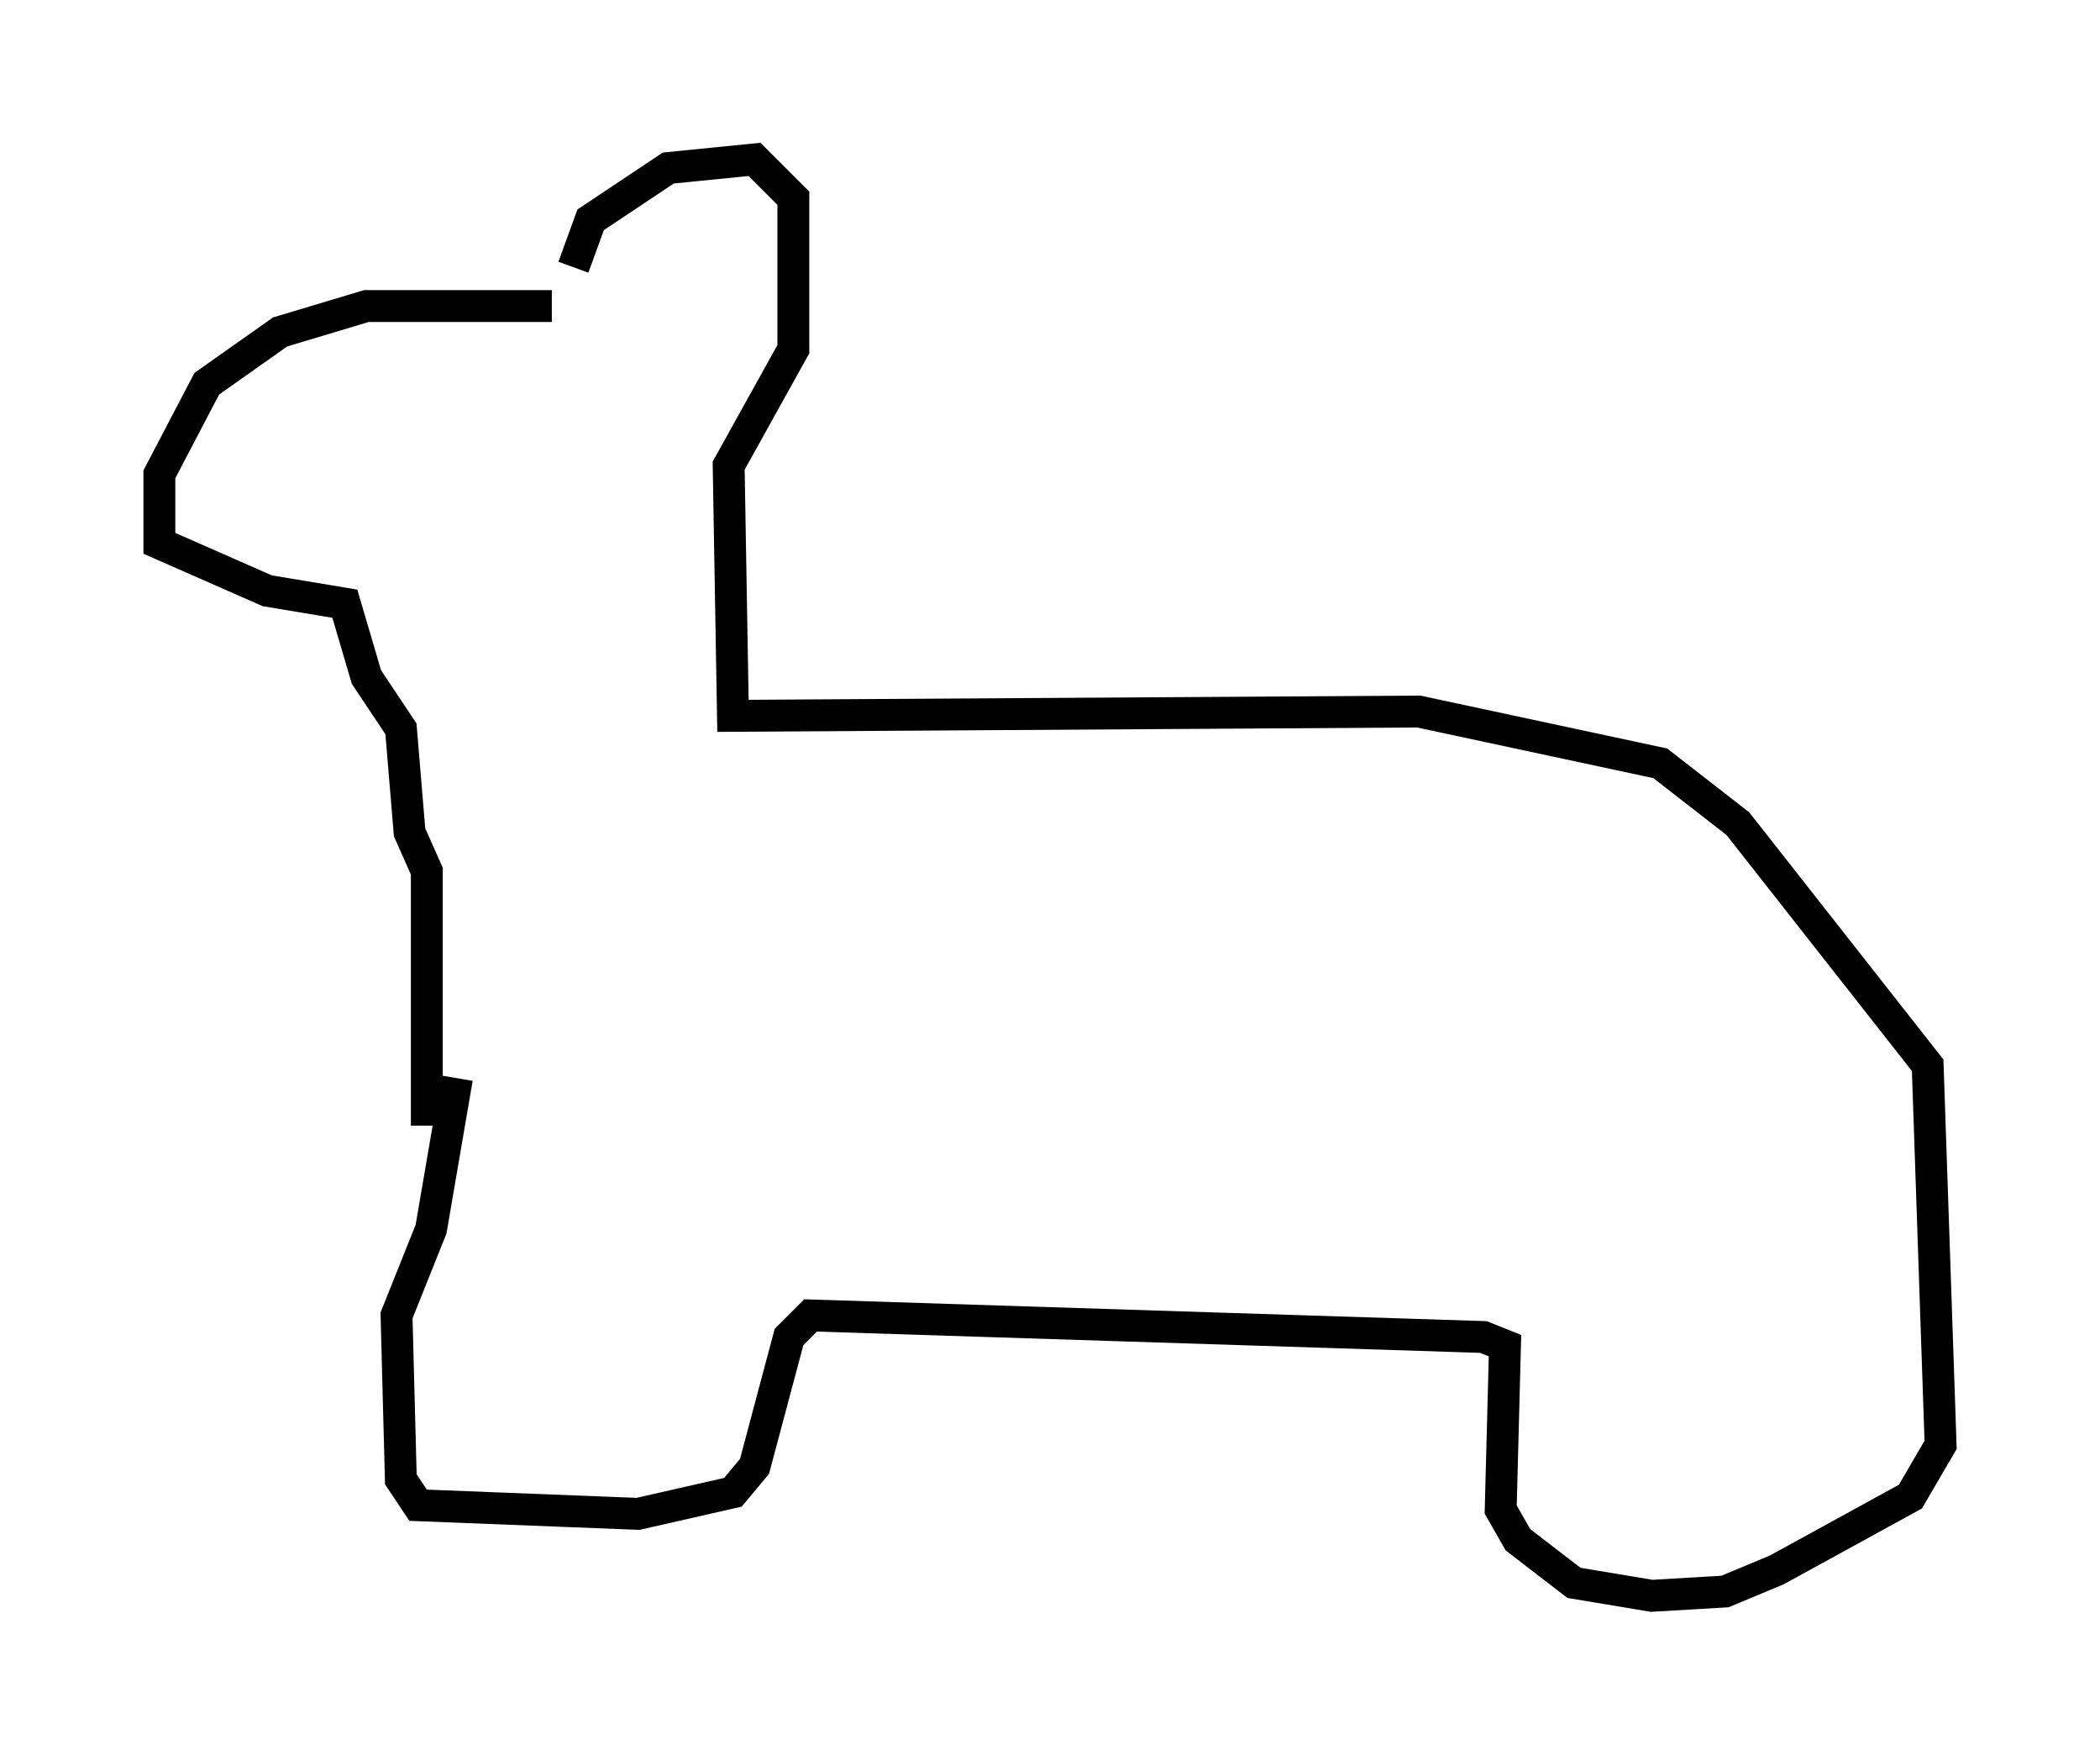 <?xml version="1.0" encoding="utf-8" ?>
<svg baseProfile="full" height="55.06" version="1.1" width="65.886" xmlns="http://www.w3.org/2000/svg" xmlns:ev="http://www.w3.org/2001/xml-events" xmlns:xlink="http://www.w3.org/1999/xlink"><defs /><rect fill="white" height="55.06" width="65.886" x="0" y="0" /><path d="M18.261, 10.007 m-0.271, -1.624 l0.541, -1.488 2.436, -1.624 l2.706, -0.271 1.218, 1.218 l0.0, 4.736 -2.03, 3.654 l0.135, 7.848 21.515, -0.135 l7.578, 1.624 2.436, 1.894 l5.954, 7.578 0.406, 11.908 l-0.947, 1.624 -4.195, 2.3 l-1.624, 0.677 -2.3, 0.135 l-2.436, -0.406 -1.759, -1.353 l-0.541, -0.947 0.135, -5.142 l-0.677, -0.271 -21.109, -0.677 l-0.677, 0.677 -1.083, 4.059 l-0.677, 0.812 -2.977, 0.677 l-6.901, -0.271 -0.541, -0.812 l-0.135, -5.142 1.083, -2.706 l0.812, -4.736 m2.977, -24.222 l-5.819, 0.0 -2.706, 0.812 l-2.3, 1.624 -1.488, 2.842 l0.0, 2.165 3.383, 1.488 l2.436, 0.406 0.677, 2.3 l1.083, 1.624 0.271, 3.248 l0.541, 1.218 0.0, 7.984 " fill="none" stroke="black" stroke-width="1" /></svg>